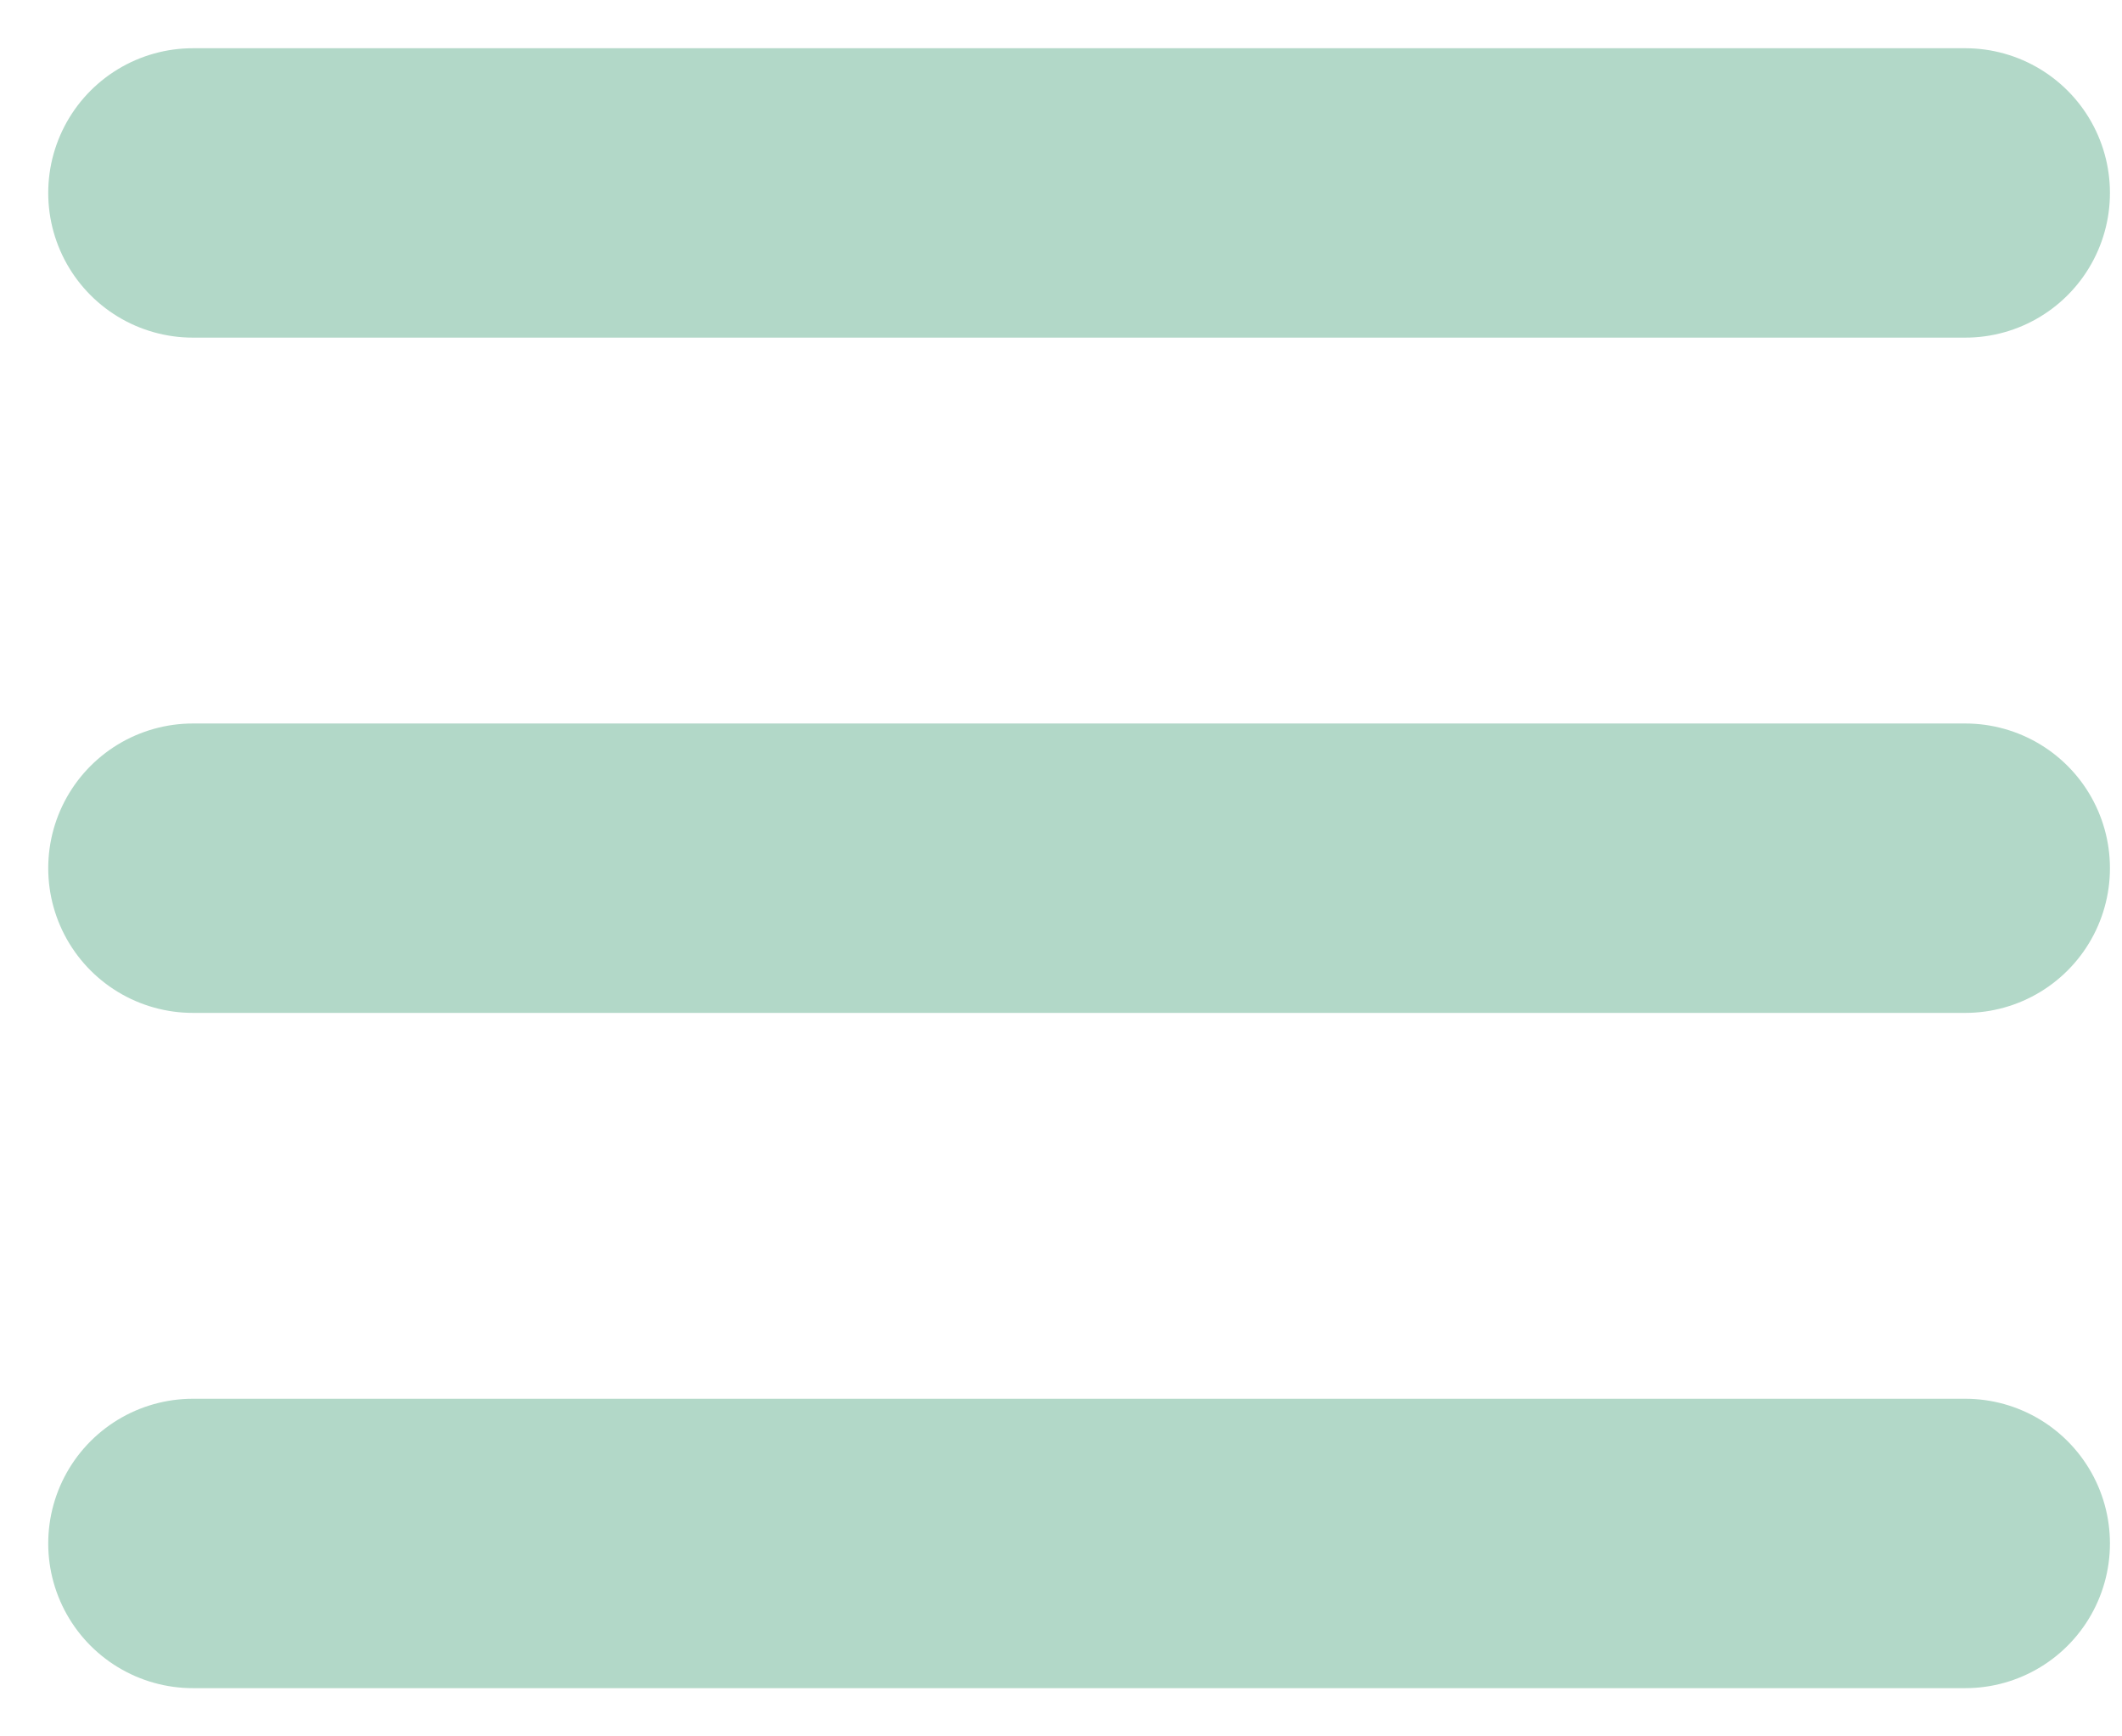 <svg width="22" height="18" viewBox="0 0 22 18" fill="none" xmlns="http://www.w3.org/2000/svg">
<path d="M2 16H20.375M2 9H20.375M2 2H20.375" stroke="#B2D8C8" stroke-width="3" stroke-linecap="round" stroke-linejoin="round"/>
</svg>
